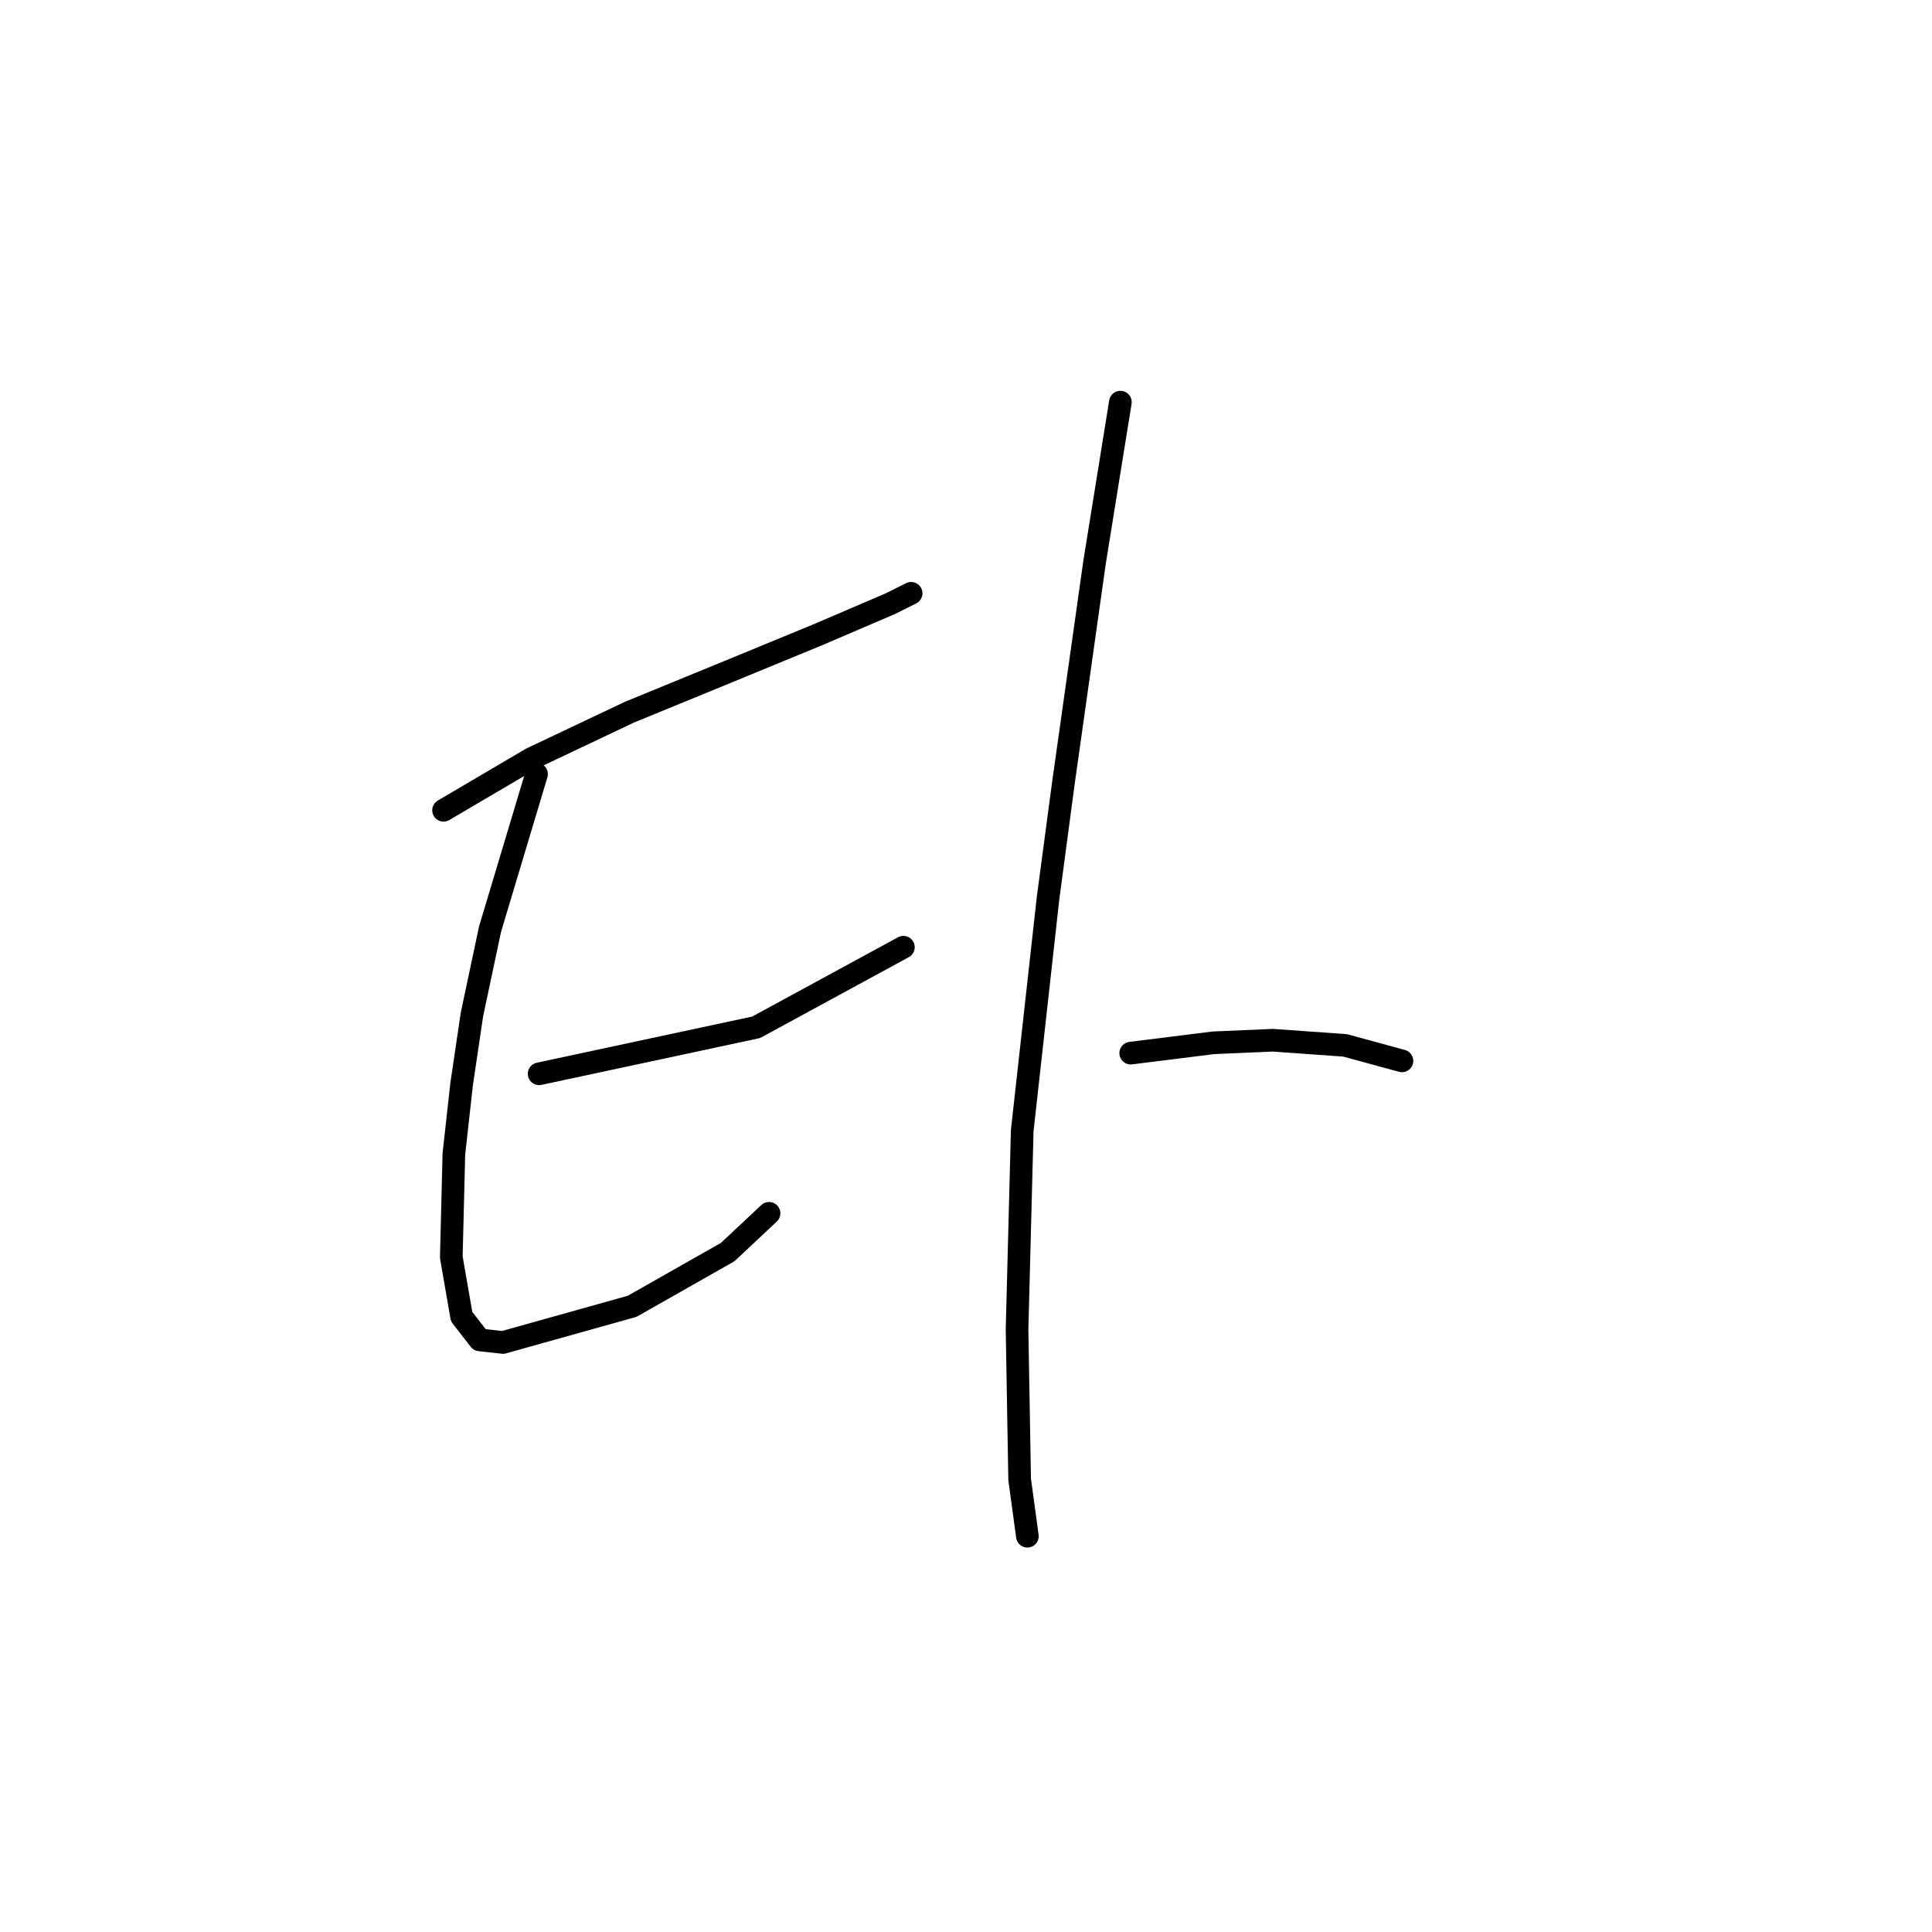 <?xml version="1.0" standalone="no"?>
    <svg width="256" height="256" xmlns="http://www.w3.org/2000/svg" version="1.1">
    <polyline stroke="black" stroke-width="3" stroke-linecap="round" fill="transparent" stroke-linejoin="round" points="58.772 107.369 64.591 103.946 70.41 100.523 76.914 97.442 83.418 94.362 96.768 88.885 108.407 84.092 117.991 79.985 120.73 78.616 120.73 78.616 " />
        <polyline stroke="black" stroke-width="3" stroke-linecap="round" fill="transparent" stroke-linejoin="round" points="71.095 102.577 68.014 112.846 64.933 123.116 62.537 134.412 61.168 143.654 60.141 152.896 59.799 166.589 61.168 174.462 63.564 177.543 66.645 177.885 83.76 173.093 96.426 165.904 101.903 160.769 101.903 160.769 " />
        <polyline stroke="black" stroke-width="3" stroke-linecap="round" fill="transparent" stroke-linejoin="round" points="71.437 142.285 85.814 139.204 100.191 136.123 119.703 125.512 119.703 125.512 " />
        <polyline stroke="black" stroke-width="3" stroke-linecap="round" fill="transparent" stroke-linejoin="round" points="148.457 53.285 146.745 63.896 145.034 74.508 140.926 103.604 138.872 119.008 135.449 149.816 134.764 176.173 135.107 196.027 136.133 203.558 136.133 203.558 " />
        <polyline stroke="black" stroke-width="3" stroke-linecap="round" fill="transparent" stroke-linejoin="round" points="149.826 139.546 155.303 138.862 160.78 138.177 168.653 137.835 178.237 138.519 185.768 140.573 185.768 140.573 " />
        </svg>